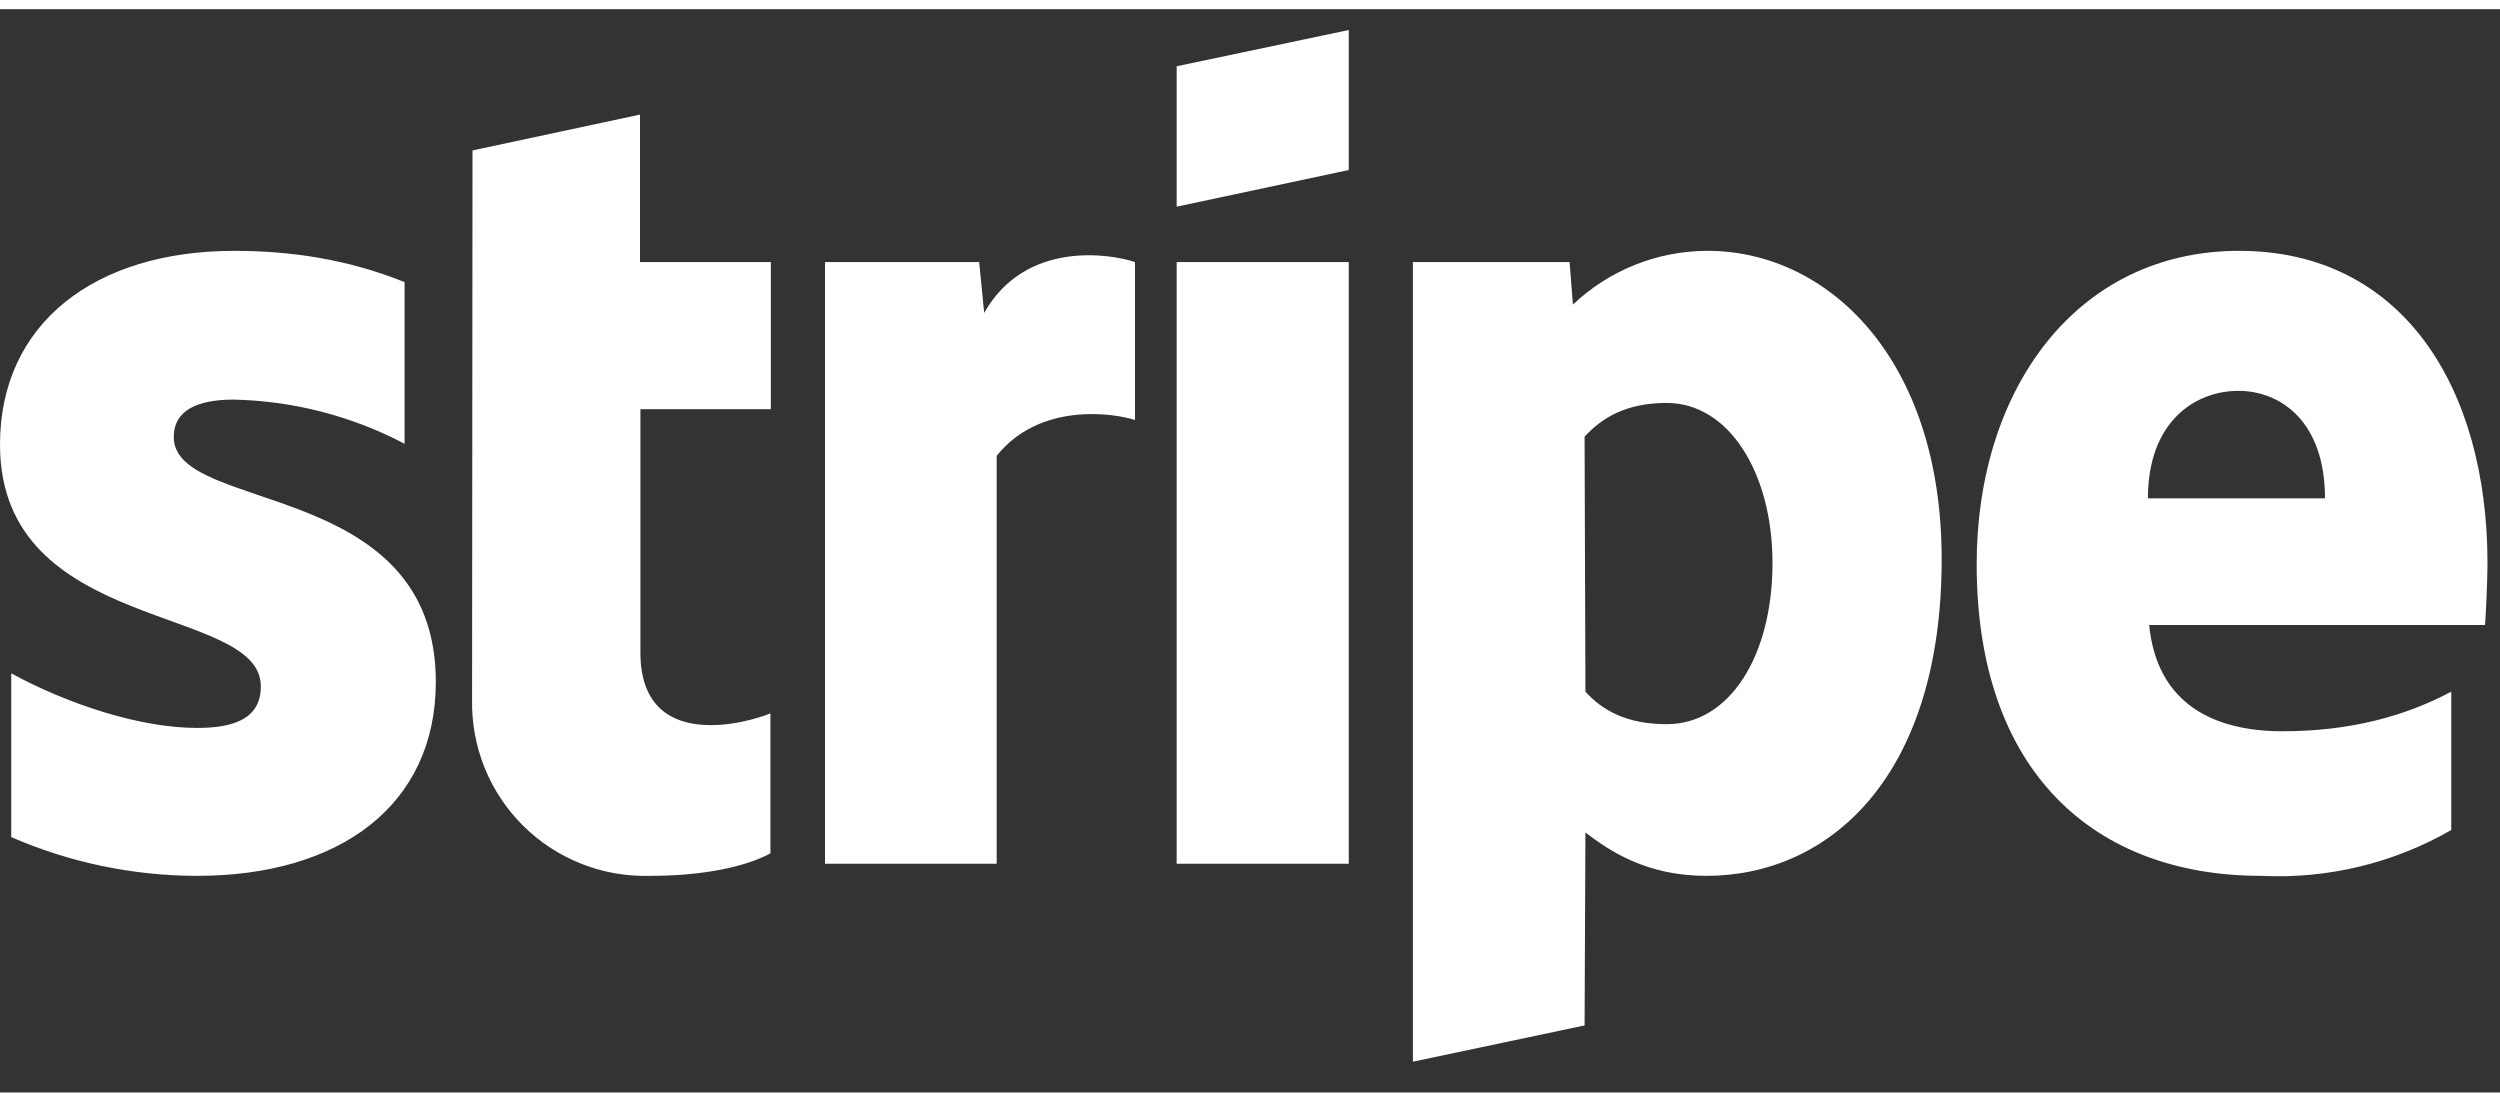 <svg width="59" height="26" viewBox="0 0 60 26" fill="none" xmlns="http://www.w3.org/2000/svg">
<rect x="0" y="0" width="60" height="26" fill="#333333" stroke="none"/>
<path fill-rule="evenodd" clip-rule="evenodd" d="M59.64 14.78H51.58C51.77 16.71 53.18 17.33 54.78 17.33C56.42 17.33 57.74 16.96 58.83 16.38V19.7C57.447 20.496 55.864 20.878 54.27 20.8C50.26 20.8 47.44 18.3 47.44 13.32C47.44 9.13 49.83 5.8 53.74 5.8C57.66 5.8 59.7 9.08 59.7 13.3C59.7 13.7 59.66 14.56 59.64 14.78ZM53.72 9.16C52.69 9.16 51.55 9.89 51.55 11.74H55.8C55.8 9.89 54.73 9.16 53.72 9.16ZM40.95 20.8C39.51 20.8 38.63 20.2 38.05 19.76L38.03 24.39L33.91 25.26V6.07H37.67L37.75 7.09C38.622 6.263 39.778 5.801 40.98 5.8C43.88 5.8 46.6 8.4 46.6 13.2C46.6 18.43 43.9 20.8 40.95 20.8ZM40 9.45C39.05 9.45 38.46 9.79 38.03 10.26L38.05 16.38C38.45 16.82 39.03 17.16 40 17.16C41.52 17.16 42.54 15.51 42.54 13.29C42.54 11.14 41.5 9.45 40 9.45ZM28.24 6.07H32.37V20.51H28.24V6.07ZM28.24 1.37L32.37 0.5V3.86L28.24 4.74V1.38V1.37ZM23.92 10.72V20.51H19.8V6.07H23.5L23.62 7.29C24.62 5.52 26.69 5.88 27.24 6.07V9.86C26.72 9.69 24.95 9.43 23.92 10.72ZM15.37 15.44C15.37 17.87 17.97 17.12 18.49 16.9V20.26C17.94 20.56 16.95 20.8 15.6 20.8C15.037 20.816 14.477 20.718 13.954 20.511C13.43 20.304 12.954 19.993 12.555 19.597C12.155 19.2 11.841 18.726 11.63 18.204C11.42 17.682 11.318 17.123 11.33 16.56L11.34 3.39L15.36 2.53V6.07H18.5V9.6H15.37V15.45V15.44ZM10.46 16.14C10.46 19.11 8.15 20.8 4.73 20.8C3.195 20.799 1.677 20.482 0.27 19.87V15.94C1.65 16.69 3.37 17.25 4.73 17.25C5.65 17.25 6.26 17.01 6.26 16.25C6.26 14.27 0 15.01 0 10.45C0 7.54 2.28 5.8 5.62 5.8C6.98 5.8 8.34 6 9.71 6.55V10.43C8.444 9.764 7.04 9.401 5.61 9.37C4.75 9.37 4.17 9.62 4.17 10.27C4.17 12.12 10.46 11.24 10.46 16.15V16.14Z" fill="white"/>
</svg>
